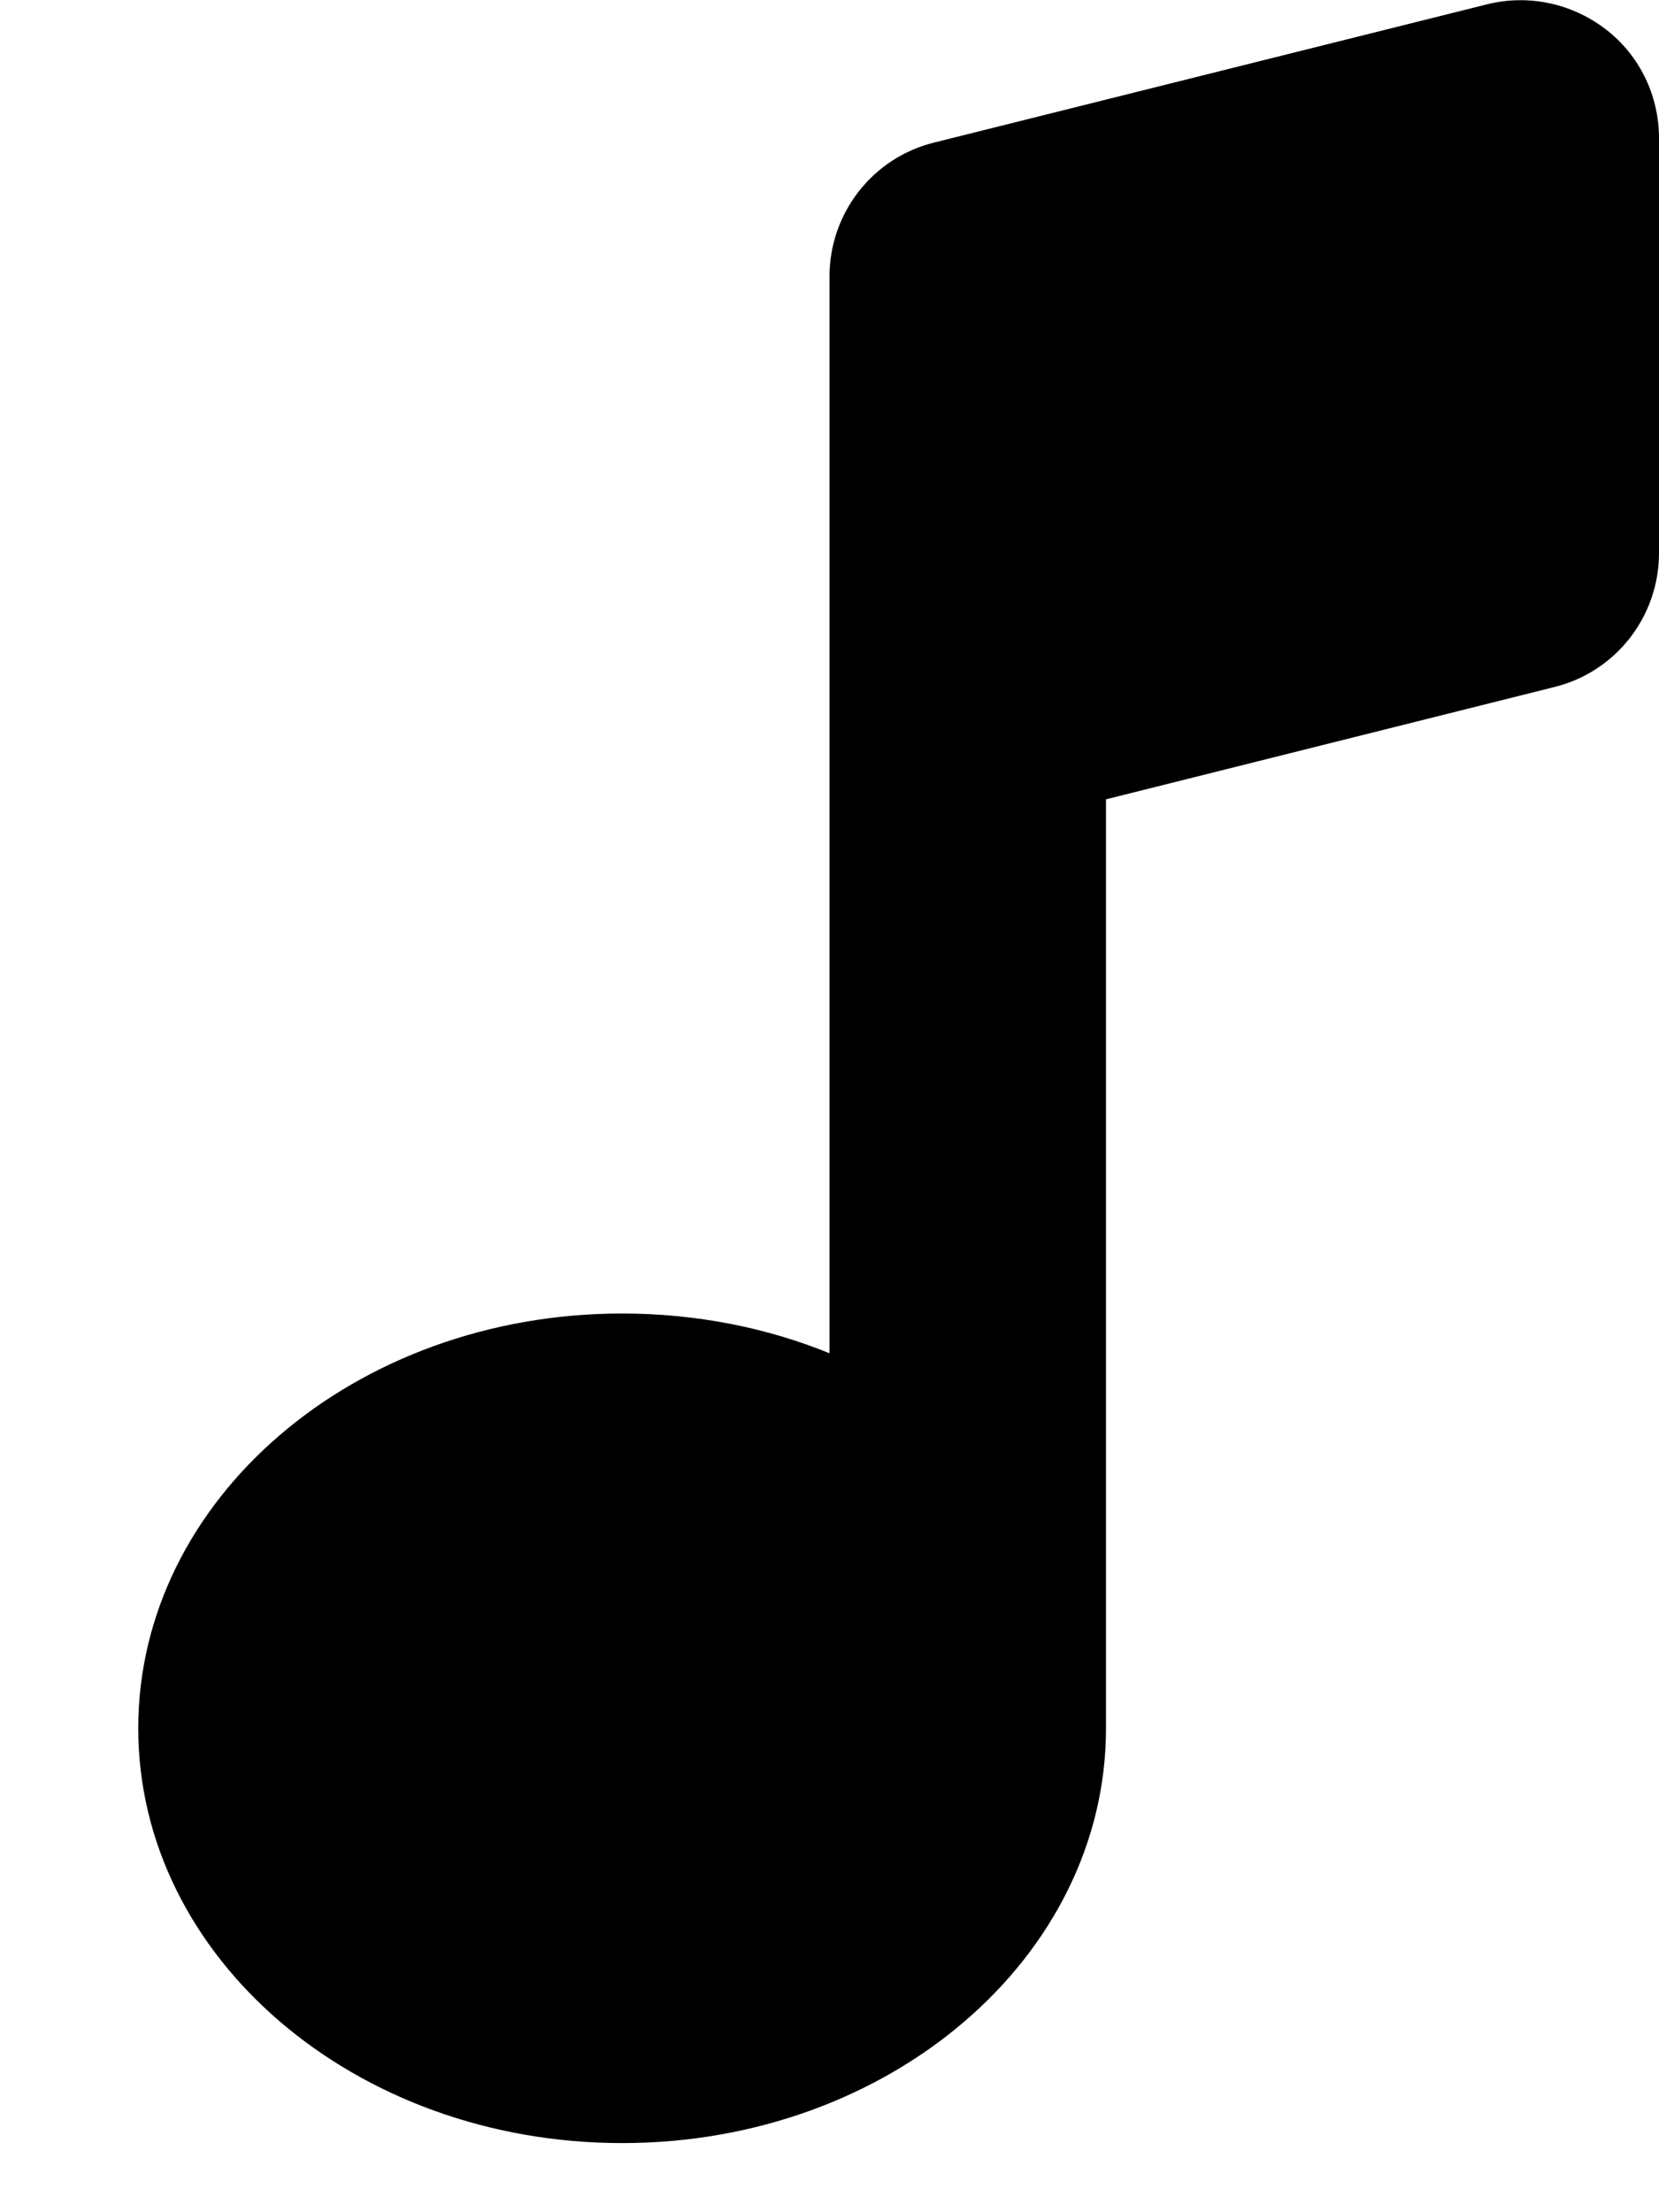 <svg fill="currentColor" xmlns="http://www.w3.org/2000/svg" viewBox="0 0 384 512"><!--! Font Awesome Pro 7.0.1 by @fontawesome - https://fontawesome.com License - https://fontawesome.com/license (Commercial License) Copyright 2025 Fonticons, Inc. --><path fill="currentColor" d="M371.7 6.8C379.5 12.8 384 22.1 384 32l0 96c0 14.7-10 27.5-24.2 31L256 185 256 400c0 53-50.1 96-112 96s-112-43-112-96 50.1-96 112-96c17.2 0 33.5 3.3 48 9.2L192 64c0-14.7 10-27.5 24.2-31l128-32c9.6-2.4 19.7-.2 27.5 5.8z"/></svg>